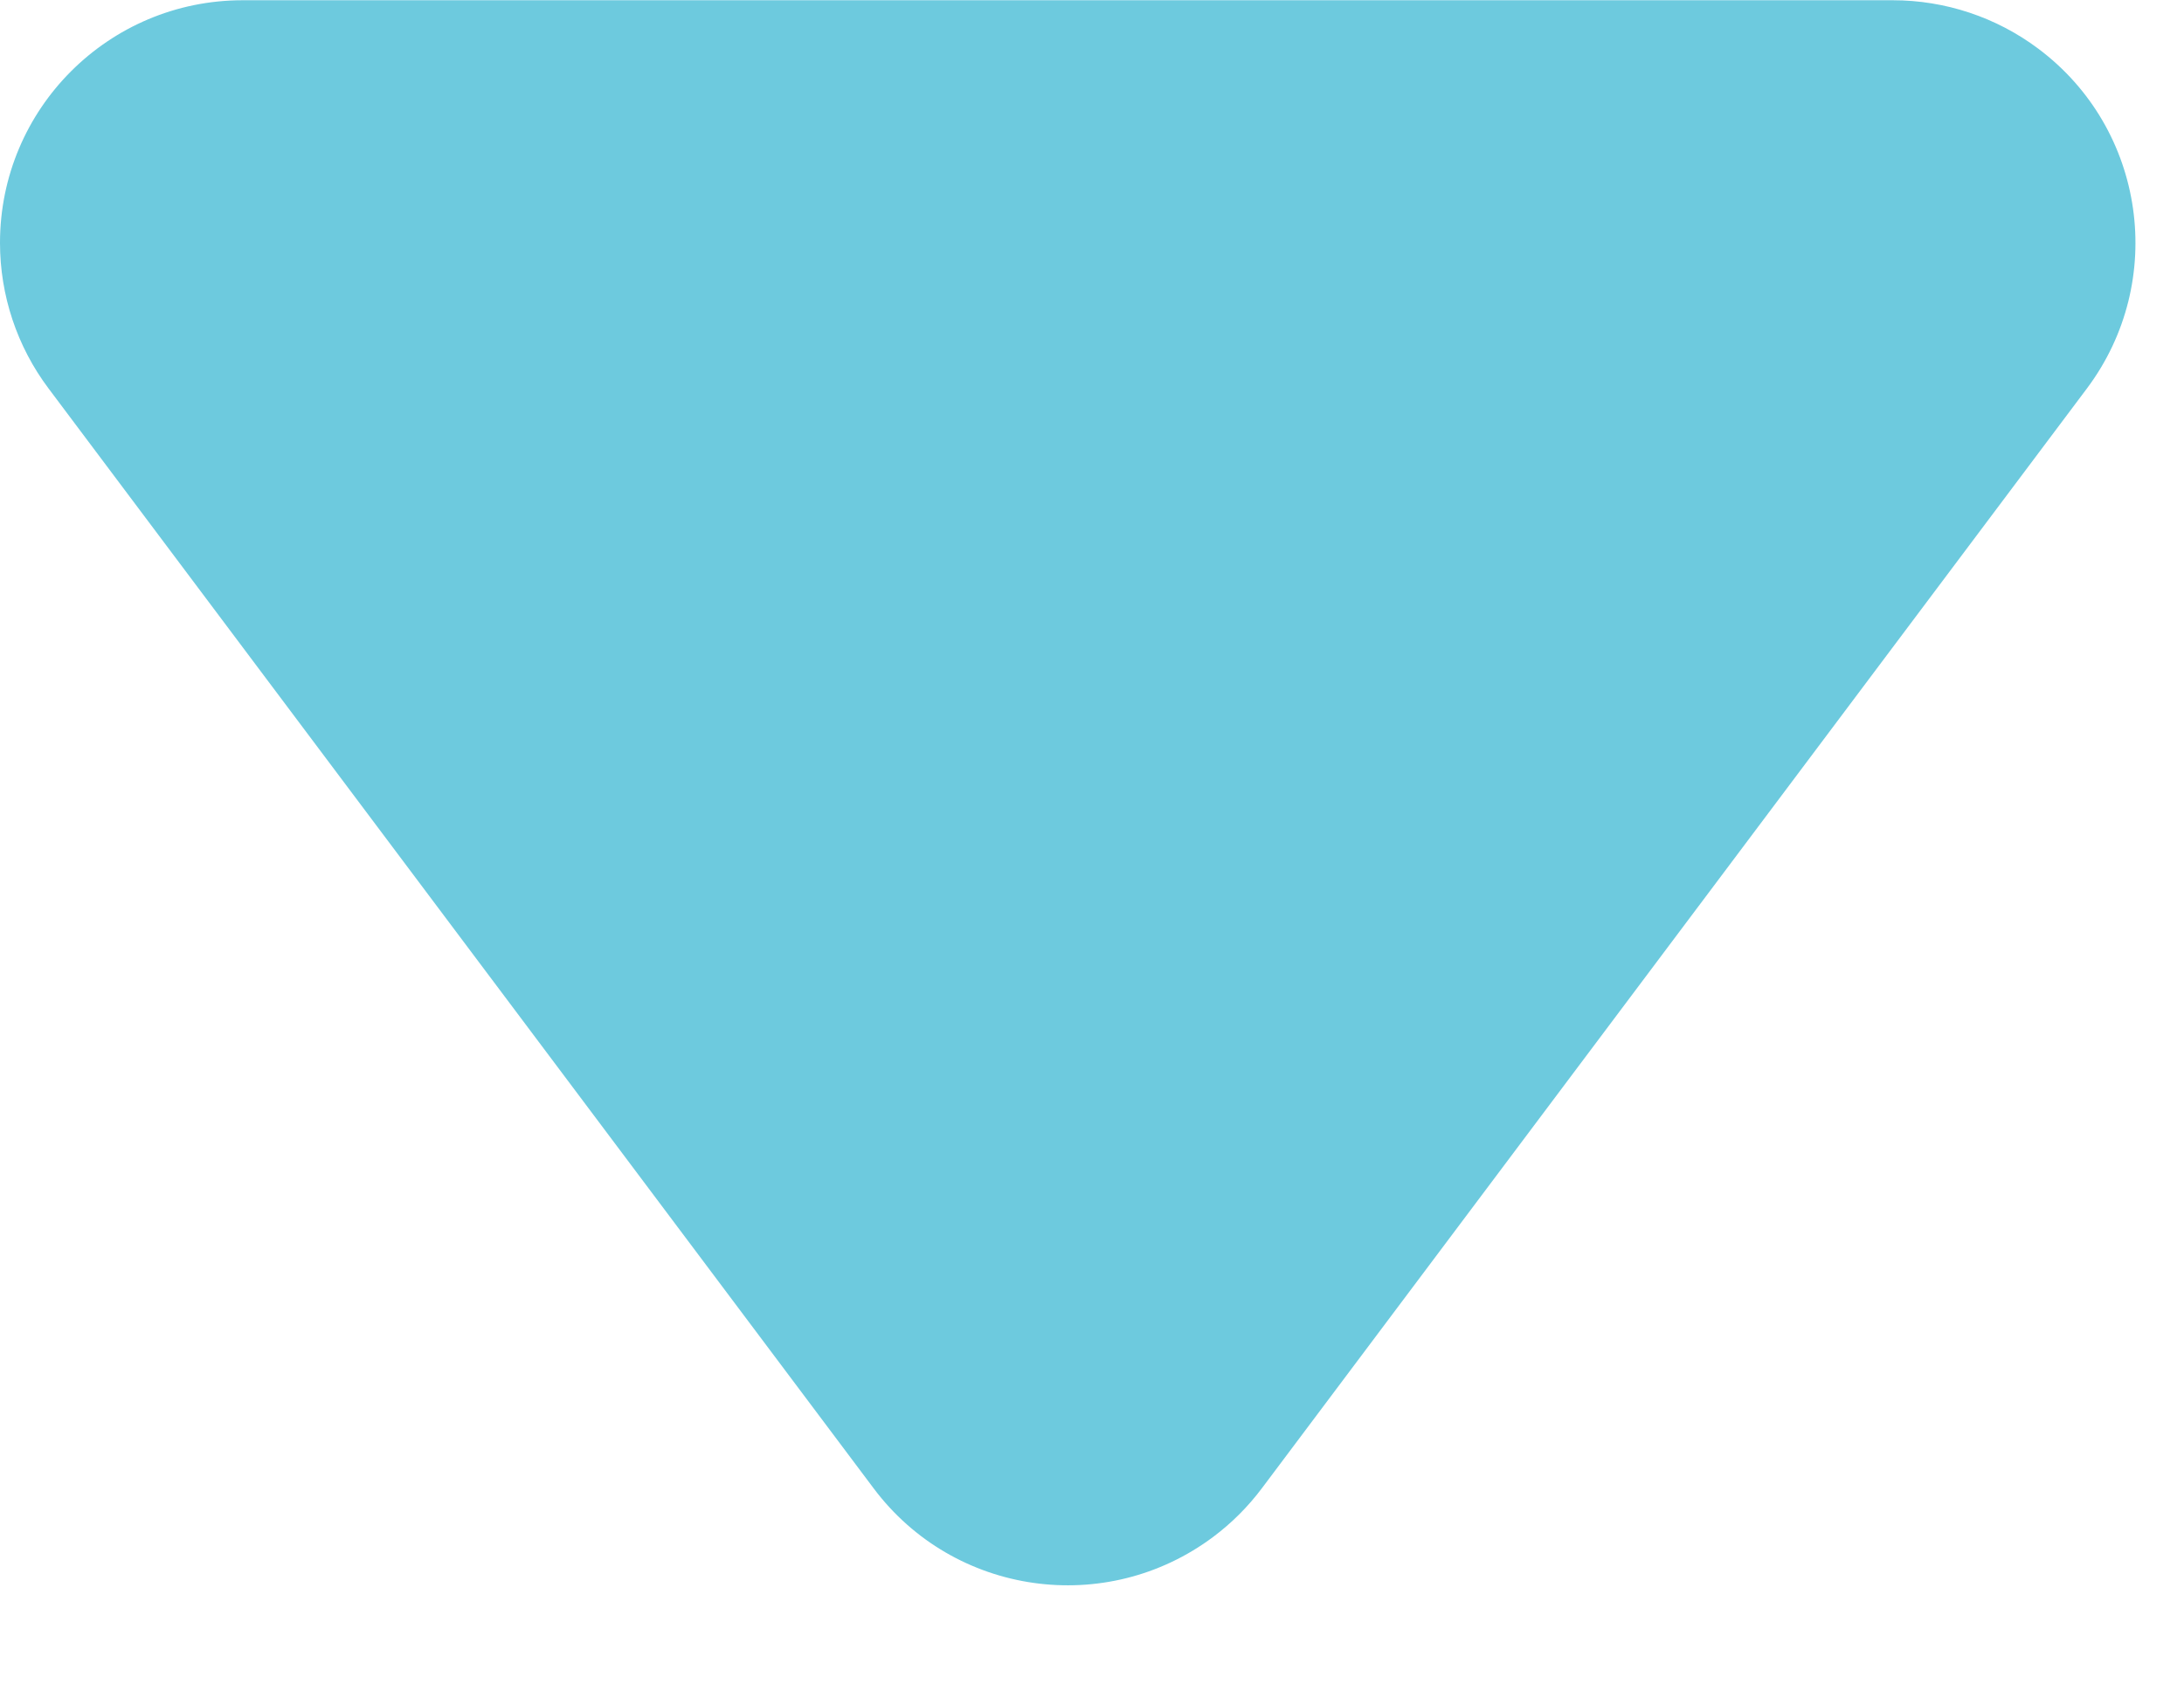 <?xml version="1.0" encoding="UTF-8"?>
<svg width="9px" height="7px" viewBox="0 0 9 7" version="1.1" xmlns="http://www.w3.org/2000/svg" xmlns:xlink="http://www.w3.org/1999/xlink">
    <!-- Generator: Sketch 48.2 (47327) - http://www.bohemiancoding.com/sketch -->
    <title>icon-dropdown</title>
    <desc>Created with Sketch.</desc>
    <defs></defs>
    <g id="assets" stroke="none" stroke-width="1" fill="none" fill-rule="evenodd" transform="translate(-34, -245)">
        <path d="M39.2,245.4 L42.6,249.933 C42.931,250.375 42.842,251.002 42.4,251.333 C42.227,251.463 42.016,251.533 41.8,251.533 L35,251.533 C34.448,251.533 34,251.086 34,250.533 C34,250.317 34.07,250.106 34.2,249.933 L37.6,245.4 C37.931,244.958 38.558,244.869 39,245.2 C39.076,245.257 39.143,245.324 39.2,245.4 Z" id="icon-dropdown" fill="#6DCADE" transform="translate(38.4, 248.267) scale(1, -1) translate(-38.4, -248.267) "></path>
    </g>
</svg>